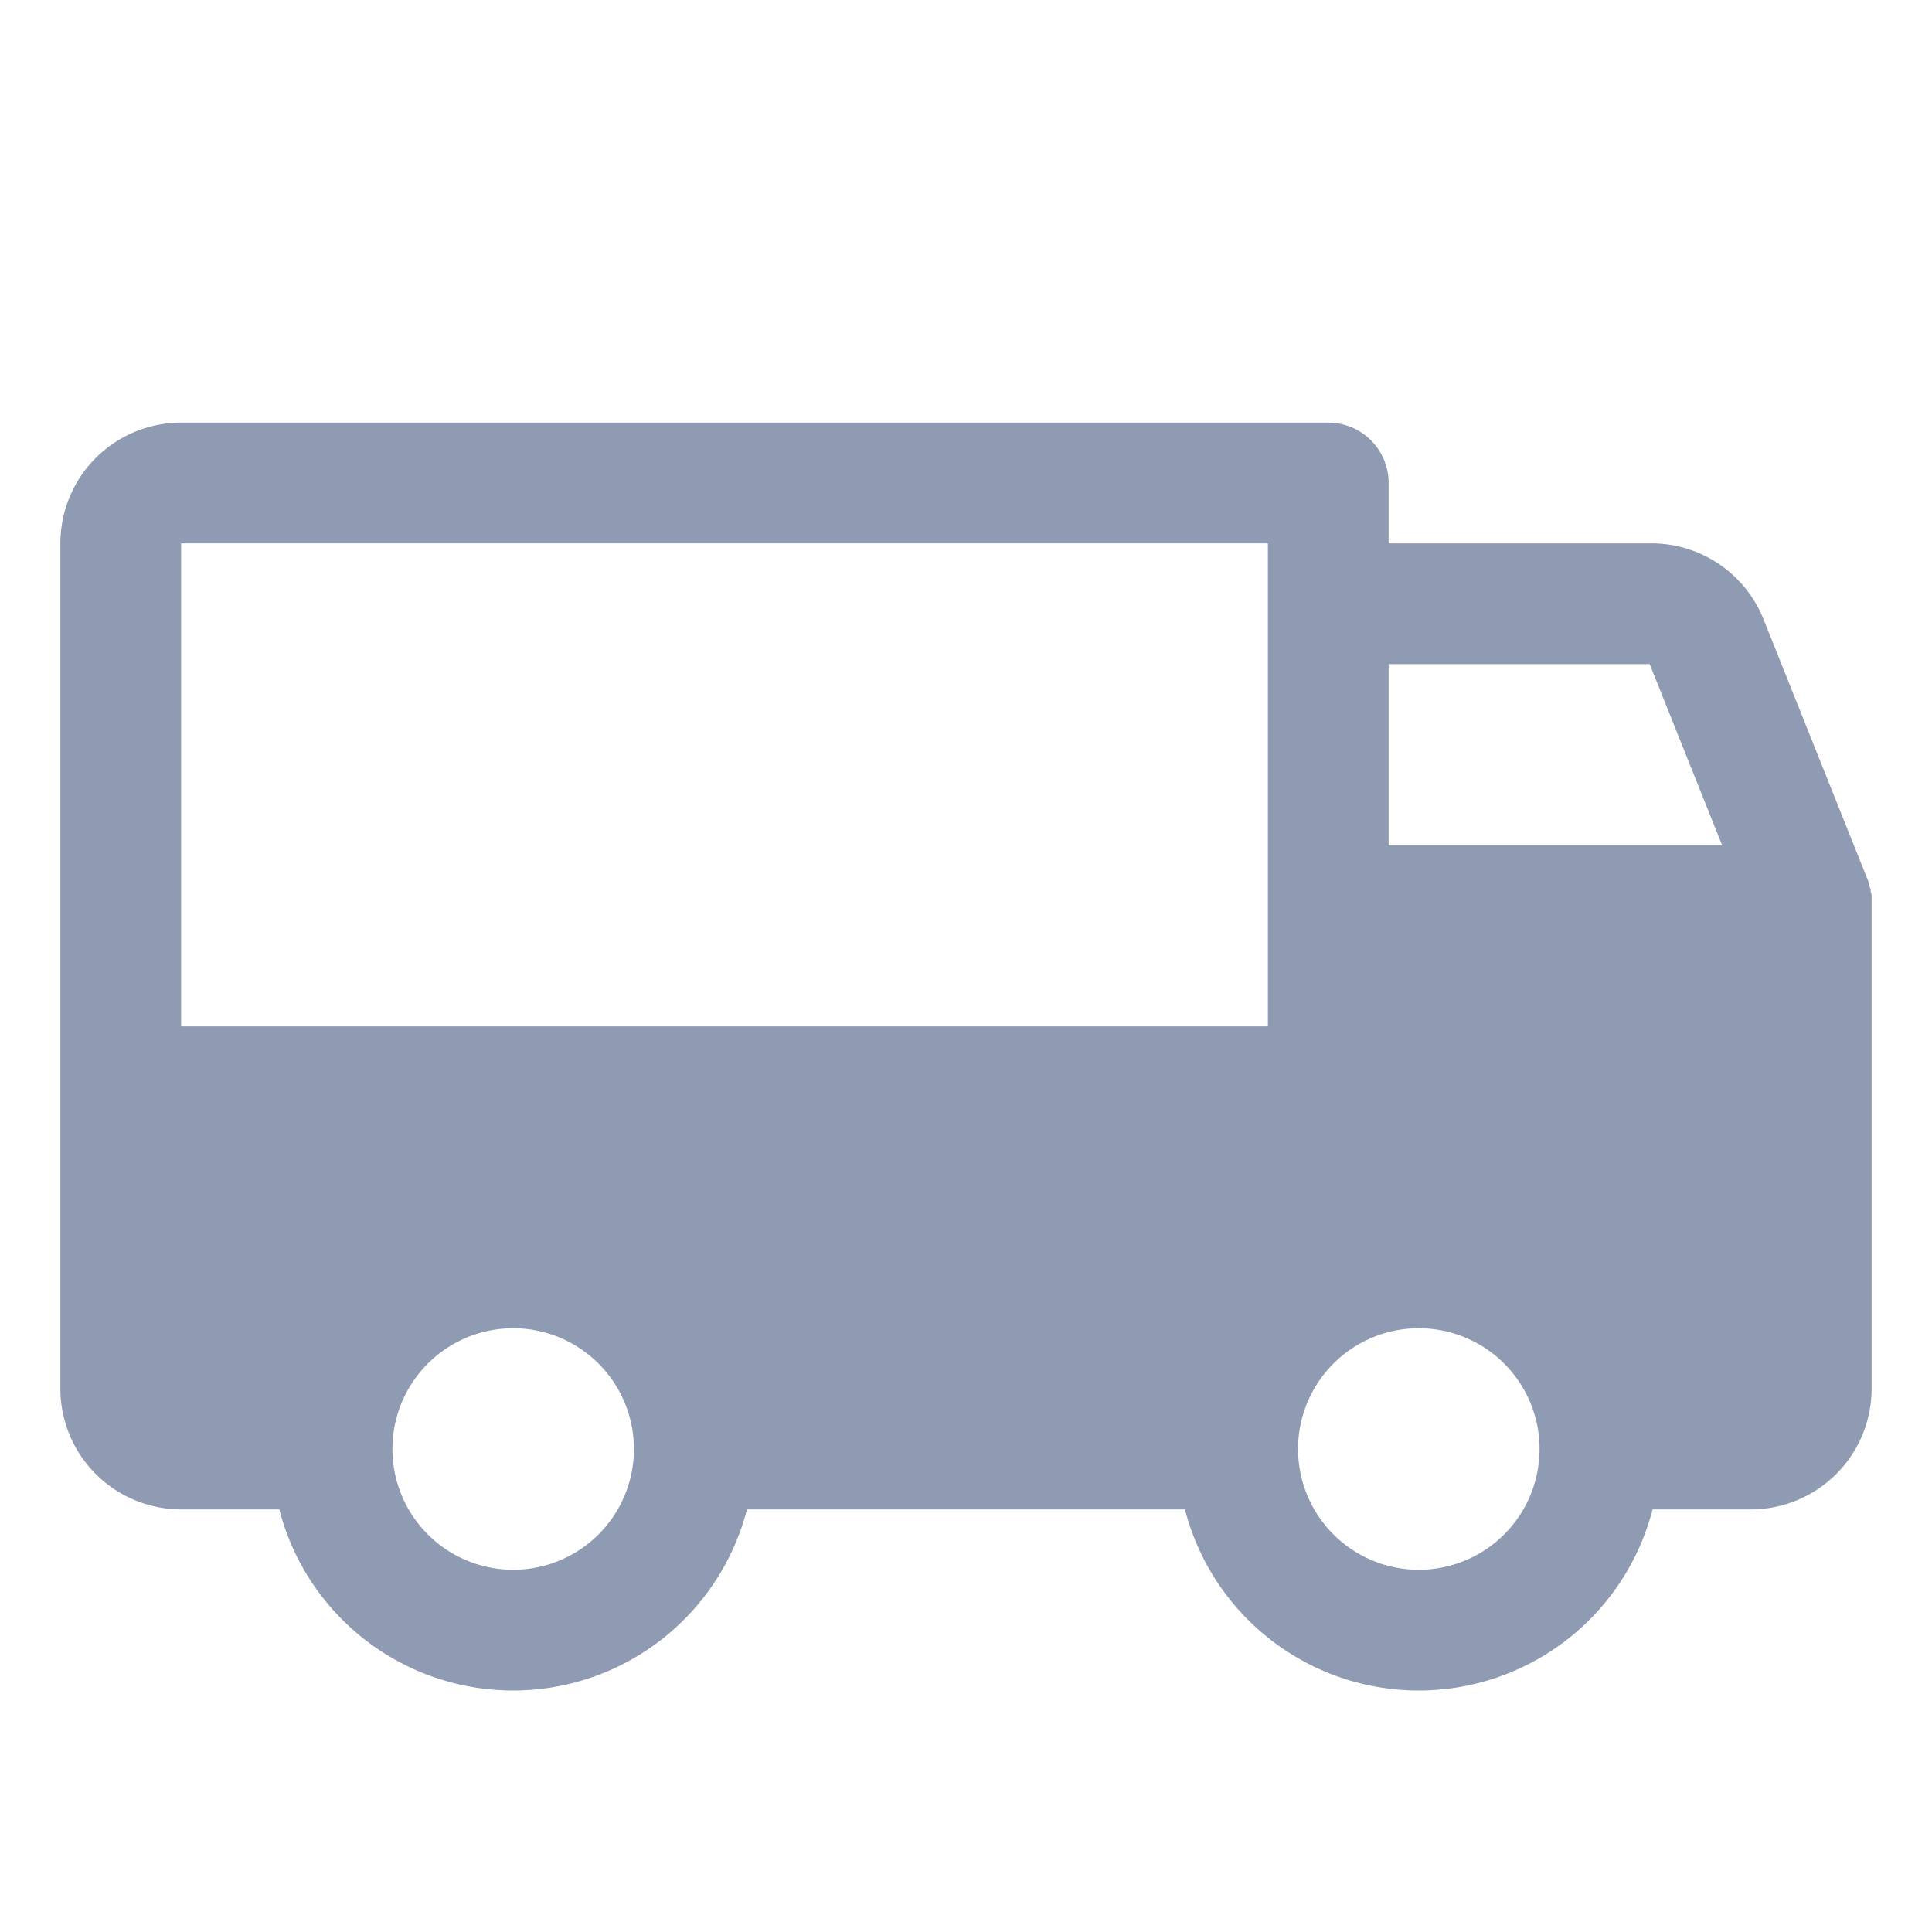 <svg xmlns="http://www.w3.org/2000/svg" width="16" height="16" viewBox="0 0 16 16"><defs><style>.a{fill:none;}.b{fill:#8f9ab3;}</style></defs><rect class="a" width="16" height="16"/><path class="b" d="M23,60c0-.005,0-.01,0-.016s0-.028,0-.041,0-.012,0-.018,0-.027-.008-.04l0-.016q-.006-.023-.015-.044l0-.007,0-.008v0l-.87-2.176A1,1,0,0,0,21.161,57H19v-.5a.5.5,0,0,0-.5-.5H9a1,1,0,0,0-1,1v7a1,1,0,0,0,1,1h.813a2,2,0,0,0,3.873,0h3.627a2,2,0,0,0,3.873,0H22a1,1,0,0,0,1-1V60S23,60,23,60Zm-4-2h2.162l.6,1.5H19ZM9,57h9v4H9Zm2.75,8.5a1,1,0,1,1,1-1,1,1,0,0,1-1,1Zm7.5,0a1,1,0,1,1,1-1,1,1,0,0,1-1,1Z" transform="translate(-7.5 -52.5)"/></svg>